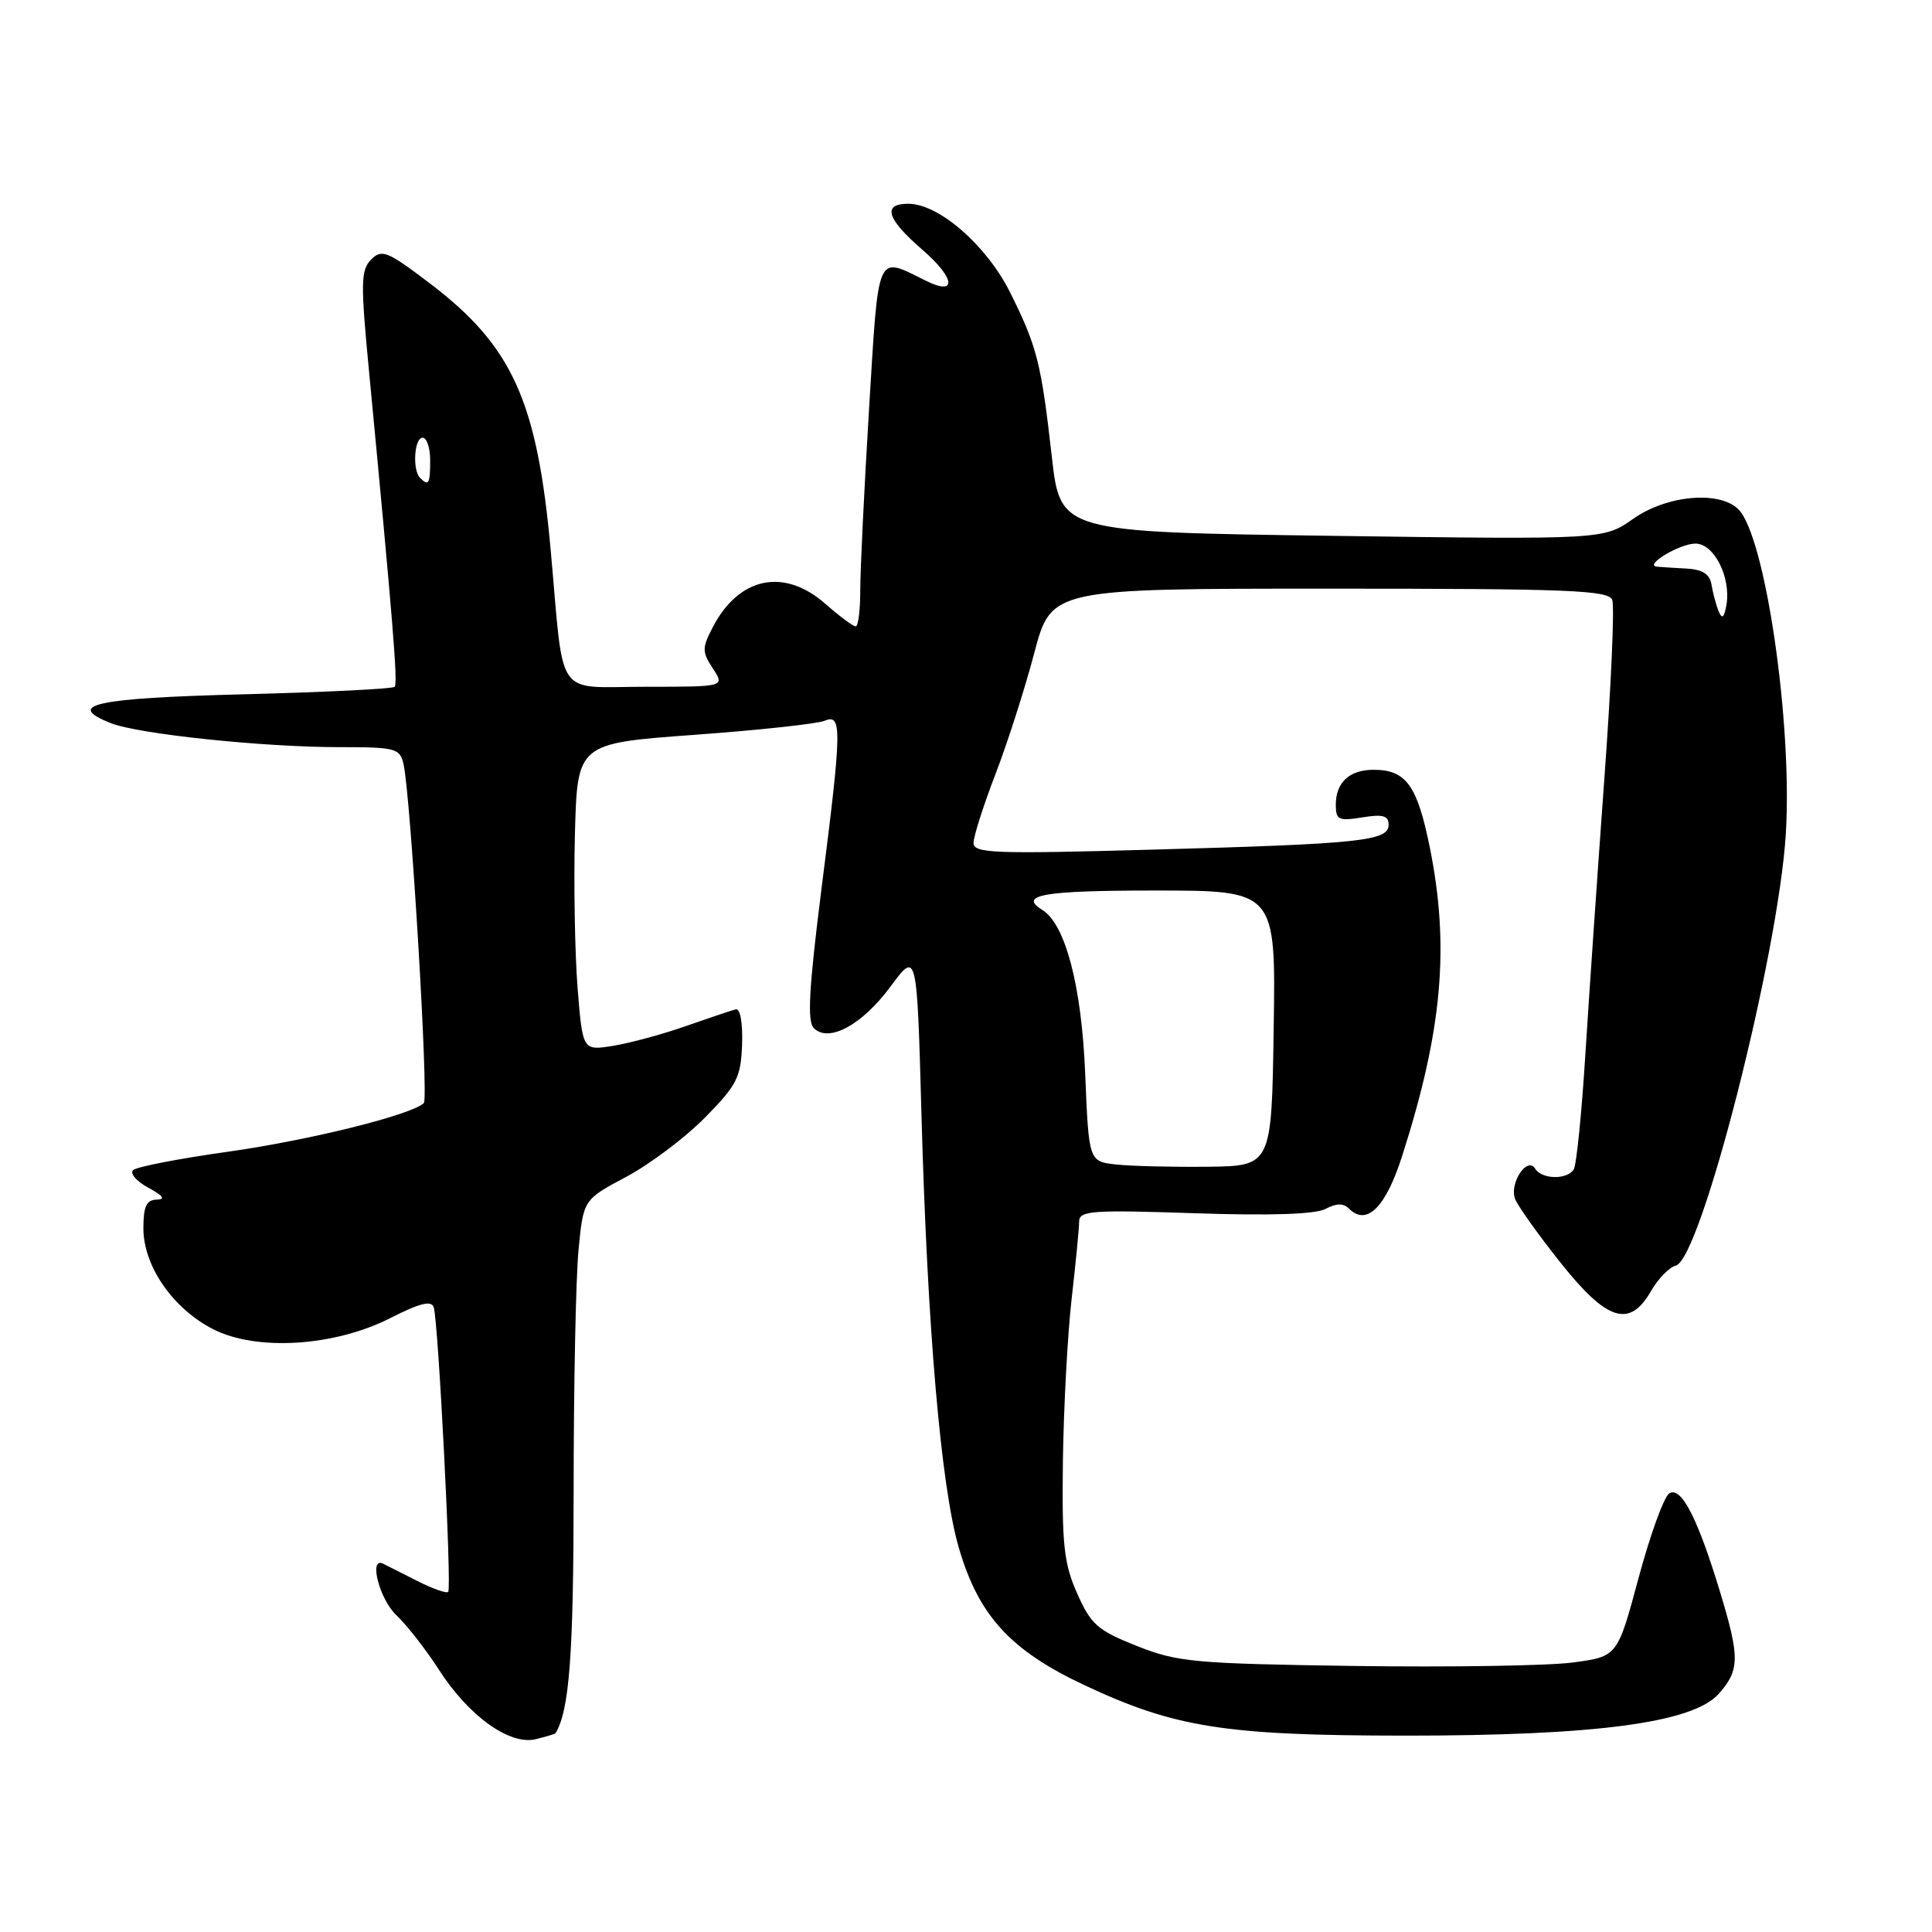 <?xml version="1.0" encoding="UTF-8" standalone="no"?>
<!DOCTYPE svg PUBLIC "-//W3C//DTD SVG 1.1//EN" "http://www.w3.org/Graphics/SVG/1.1/DTD/svg11.dtd" >
<svg xmlns="http://www.w3.org/2000/svg" xmlns:xlink="http://www.w3.org/1999/xlink" version="1.1" viewBox="0 0 256 256">
 <g >
 <path fill="currentColor"
d=" M 73.60 229.67 C 75.45 226.66 76.00 219.28 76.01 197.60 C 76.01 183.80 76.30 169.45 76.65 165.73 C 77.29 158.96 77.29 158.96 82.99 155.93 C 86.12 154.26 90.81 150.73 93.42 148.08 C 97.66 143.77 98.17 142.77 98.33 138.39 C 98.43 135.55 98.08 133.60 97.50 133.74 C 96.95 133.88 93.97 134.88 90.88 135.96 C 87.80 137.05 83.45 138.22 81.23 138.58 C 77.20 139.22 77.20 139.22 76.53 130.86 C 76.17 126.26 76.01 117.10 76.18 110.50 C 76.50 98.50 76.50 98.50 92.00 97.37 C 100.53 96.75 108.29 95.91 109.25 95.51 C 111.60 94.54 111.57 96.42 108.85 117.78 C 107.19 130.93 106.94 135.34 107.83 136.23 C 109.81 138.21 114.23 135.82 118.00 130.72 C 121.50 125.98 121.50 125.98 122.10 147.74 C 122.88 176.03 124.68 196.89 127.03 205.02 C 129.65 214.07 133.86 218.68 143.73 223.31 C 155.66 228.91 162.34 229.96 186.00 229.98 C 211.44 230.00 224.34 228.28 227.75 224.43 C 230.53 221.29 230.55 219.62 227.89 210.85 C 224.93 201.11 222.76 196.91 221.19 197.88 C 220.49 198.31 218.66 203.36 217.12 209.08 C 214.32 219.50 214.32 219.50 208.41 220.29 C 205.16 220.72 192.15 220.93 179.50 220.75 C 158.22 220.44 156.06 220.25 150.64 218.10 C 145.43 216.03 144.56 215.27 142.73 211.14 C 140.96 207.15 140.70 204.69 140.84 193.58 C 140.94 186.48 141.46 176.81 142.00 172.08 C 142.54 167.36 142.99 162.77 142.99 161.87 C 143.00 160.42 144.63 160.30 158.31 160.76 C 168.41 161.10 174.31 160.90 175.66 160.18 C 177.08 159.42 178.01 159.41 178.75 160.15 C 181.09 162.49 183.60 160.01 185.77 153.24 C 191.12 136.57 192.12 125.43 189.44 112.21 C 187.78 104.04 186.30 102.00 182.01 102.00 C 178.81 102.00 177.00 103.67 177.00 106.64 C 177.00 108.64 177.37 108.81 180.50 108.31 C 183.23 107.86 184.00 108.08 184.00 109.28 C 184.00 111.43 180.38 111.82 152.75 112.58 C 131.63 113.17 129.00 113.07 129.00 111.69 C 129.00 110.83 130.30 106.75 131.89 102.62 C 133.48 98.49 135.80 91.26 137.04 86.55 C 139.30 78.00 139.30 78.00 176.18 78.00 C 207.94 78.00 213.14 78.21 213.63 79.49 C 213.95 80.31 213.48 91.00 212.58 103.24 C 211.69 115.48 210.56 131.89 210.07 139.70 C 209.58 147.51 208.89 154.37 208.53 154.95 C 207.66 156.35 204.30 156.29 203.41 154.85 C 202.37 153.17 199.98 156.77 200.75 158.85 C 201.09 159.76 203.78 163.54 206.73 167.25 C 212.94 175.08 215.93 176.02 218.78 171.05 C 219.71 169.43 221.19 167.92 222.06 167.69 C 225.39 166.82 235.63 126.62 236.63 110.50 C 237.53 95.84 233.91 71.06 230.35 67.49 C 227.84 64.98 220.85 65.61 216.40 68.75 C 212.50 71.50 212.50 71.50 176.50 71.00 C 140.50 70.50 140.50 70.50 139.37 60.50 C 137.96 48.04 137.41 45.90 133.84 38.74 C 130.72 32.50 124.41 27.00 120.35 27.00 C 116.86 27.00 117.48 29.00 122.25 33.12 C 126.56 36.85 126.85 39.25 122.75 37.23 C 116.03 33.93 116.46 32.96 115.15 54.24 C 114.51 64.83 113.98 75.64 113.99 78.25 C 113.99 80.86 113.72 83.00 113.38 83.00 C 113.04 83.00 111.23 81.65 109.35 80.00 C 103.87 75.19 97.89 76.45 94.43 83.14 C 93.01 85.87 93.02 86.38 94.46 88.58 C 96.05 91.00 96.05 91.00 85.60 91.00 C 73.39 91.00 74.78 92.98 72.98 73.00 C 71.20 53.17 67.91 45.88 57.00 37.58 C 51.33 33.27 50.60 32.97 49.19 34.38 C 47.80 35.77 47.77 37.42 48.90 49.22 C 52.05 82.18 52.73 90.53 52.30 91.00 C 52.05 91.28 43.02 91.72 32.25 92.00 C 12.54 92.50 8.52 93.38 14.71 95.83 C 18.37 97.27 34.83 99.00 44.94 99.00 C 52.44 99.00 52.99 99.15 53.47 101.25 C 54.42 105.46 56.82 145.50 56.16 146.16 C 54.60 147.71 41.00 151.09 30.20 152.61 C 23.76 153.51 18.11 154.61 17.64 155.04 C 17.17 155.47 18.07 156.52 19.64 157.37 C 21.63 158.45 21.97 158.93 20.75 158.96 C 19.40 158.99 19.00 159.86 19.00 162.77 C 19.00 167.75 22.91 173.40 28.23 176.12 C 34.01 179.07 44.33 178.42 51.77 174.63 C 55.63 172.66 57.16 172.29 57.47 173.22 C 58.08 175.07 59.88 210.42 59.39 210.93 C 59.16 211.17 57.29 210.50 55.24 209.46 C 53.18 208.41 51.16 207.39 50.75 207.19 C 48.82 206.27 50.29 211.92 52.52 214.02 C 53.90 215.32 56.44 218.58 58.16 221.25 C 62.10 227.39 67.55 231.30 71.00 230.45 C 72.37 230.11 73.54 229.76 73.60 229.67 Z  M 147.89 154.30 C 144.27 153.90 144.27 153.90 143.79 142.19 C 143.31 130.61 141.17 122.46 138.11 120.57 C 134.89 118.58 138.24 118.00 153.02 118.00 C 169.05 118.00 169.05 118.00 168.77 136.25 C 168.50 154.50 168.50 154.50 160.00 154.60 C 155.32 154.65 149.87 154.52 147.89 154.30 Z  M 227.73 81.00 C 227.39 80.17 226.97 78.60 226.79 77.50 C 226.56 76.07 225.62 75.46 223.48 75.34 C 221.84 75.25 220.08 75.14 219.56 75.09 C 217.78 74.92 222.50 72.06 224.63 72.03 C 227.11 71.99 229.39 76.49 228.76 80.16 C 228.46 81.86 228.18 82.09 227.73 81.00 Z  M 55.67 63.33 C 54.62 62.29 54.89 58.00 56.00 58.00 C 56.55 58.00 57.00 59.35 57.00 61.00 C 57.00 64.11 56.80 64.46 55.67 63.33 Z "/>
</g>
</svg>